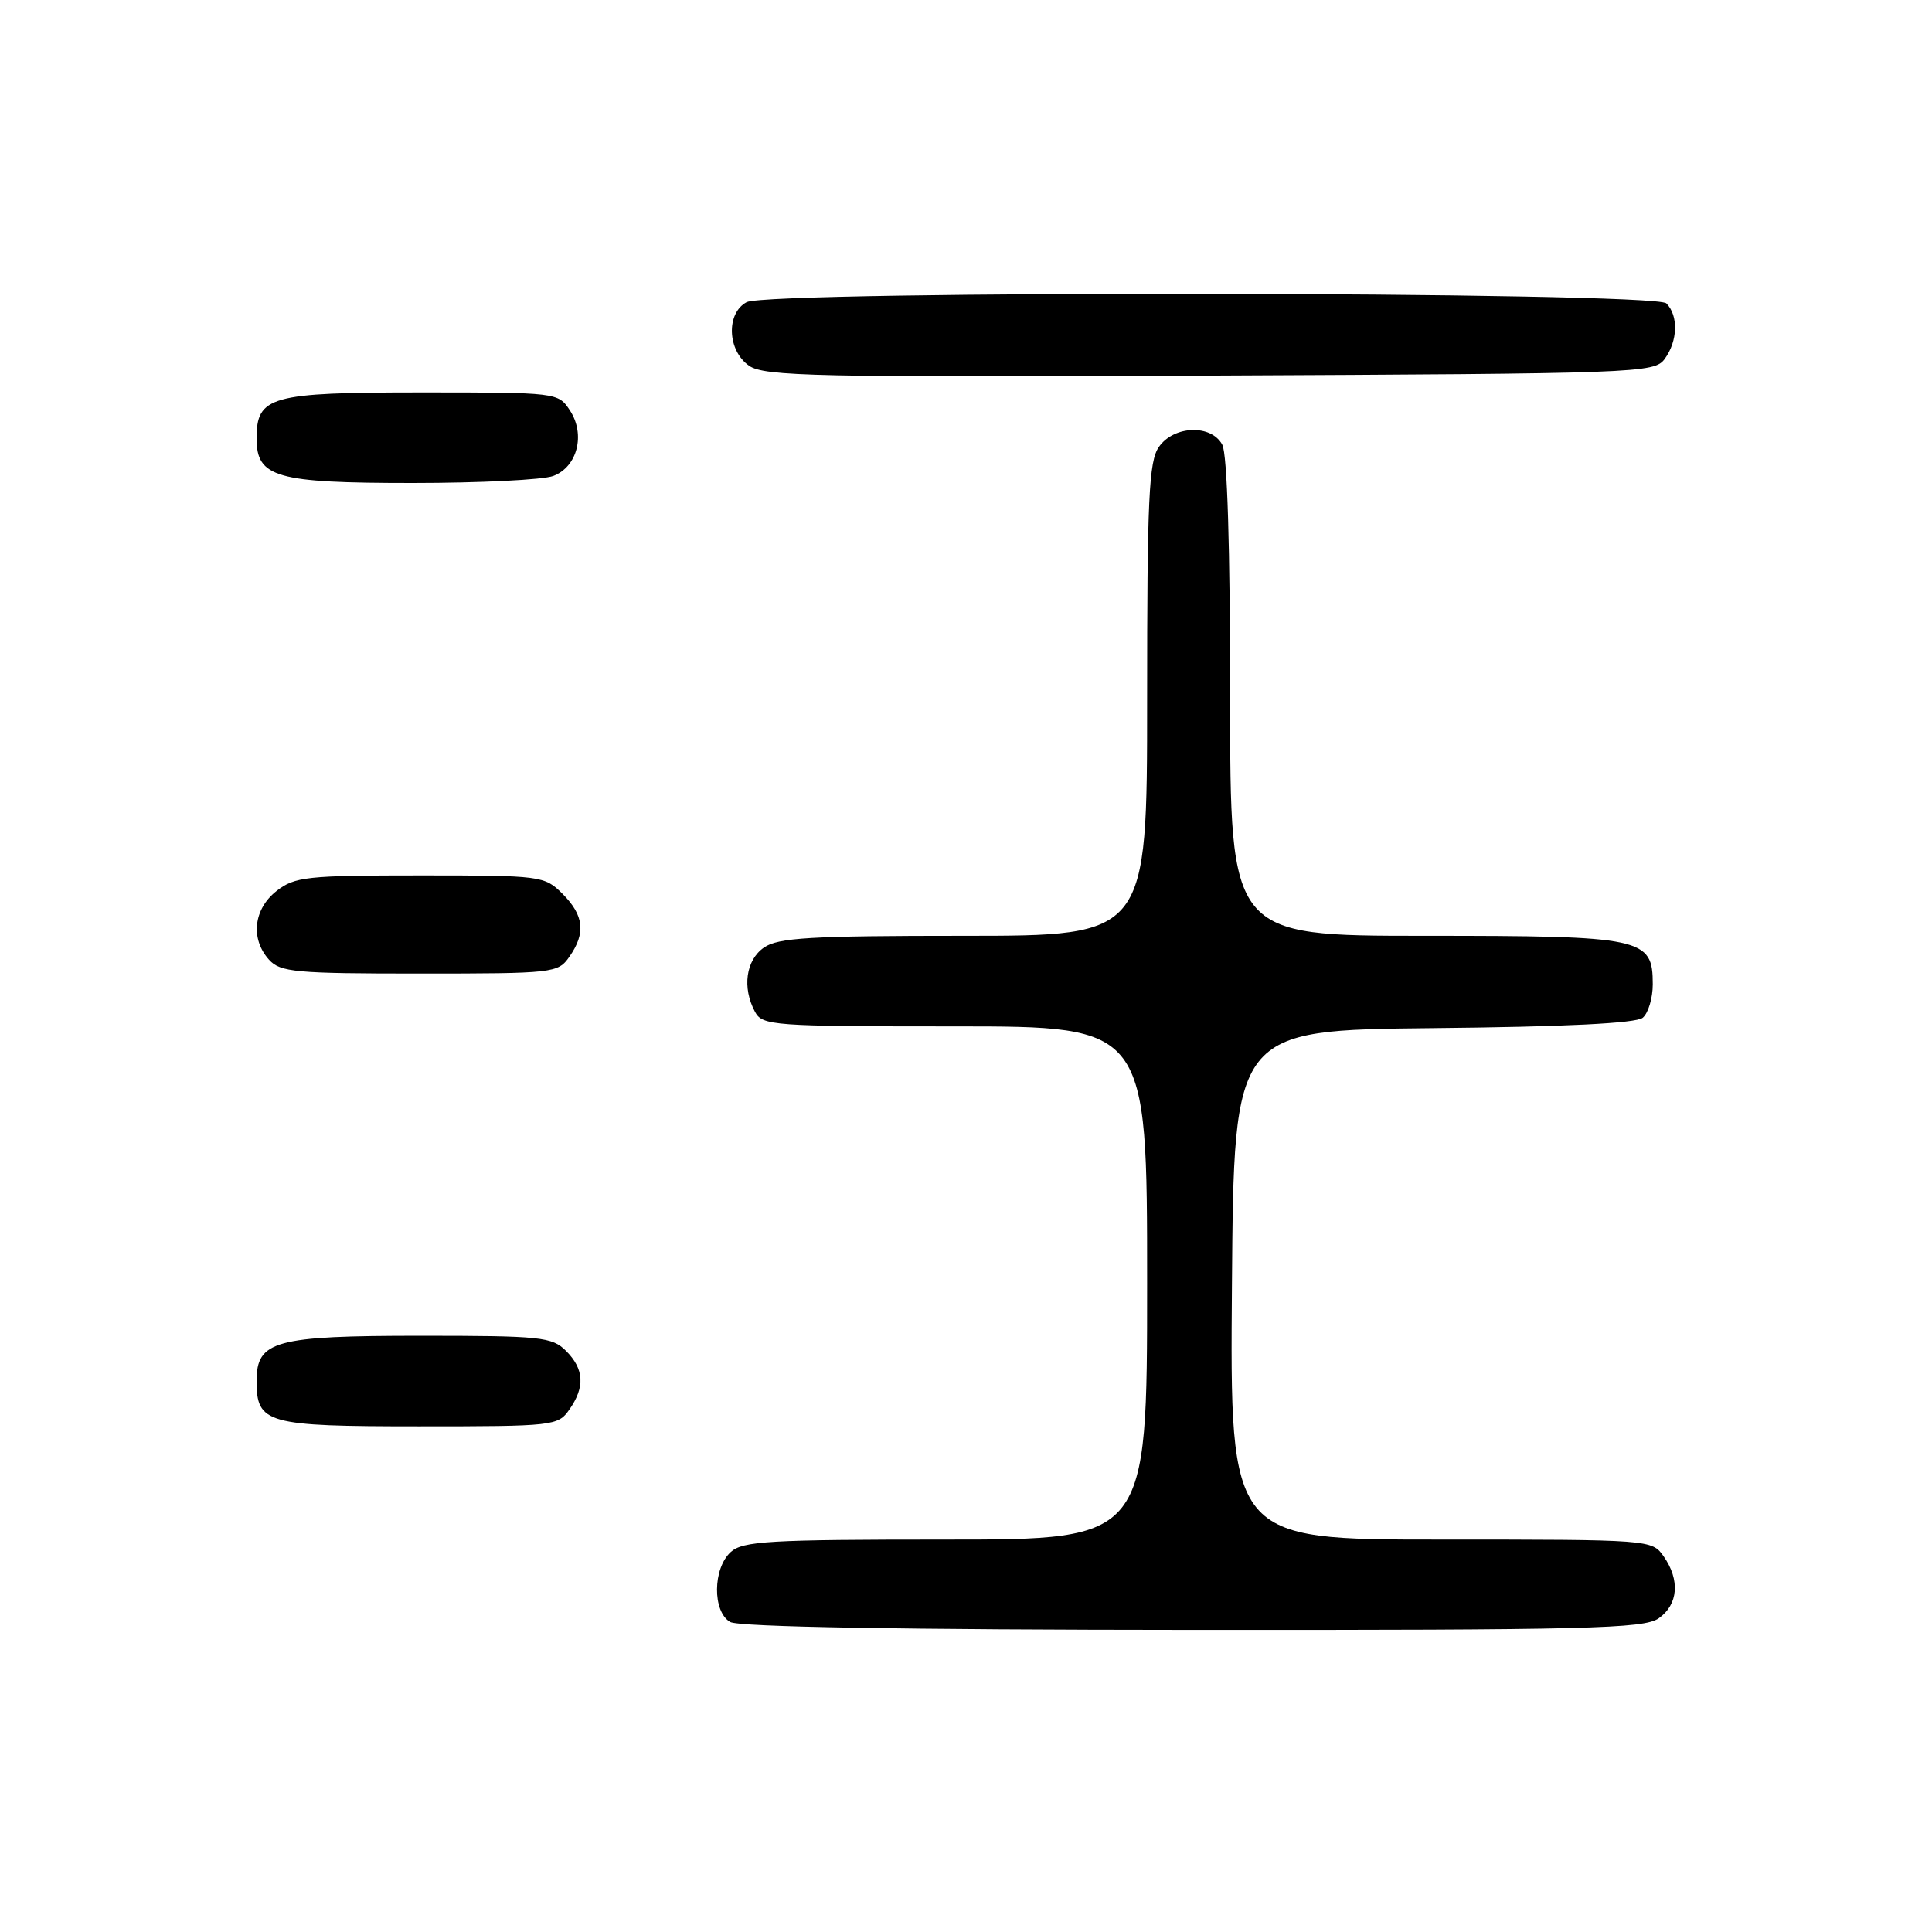 <?xml version="1.0" encoding="UTF-8" standalone="no"?>
<!DOCTYPE svg PUBLIC "-//W3C//DTD SVG 1.1//EN" "http://www.w3.org/Graphics/SVG/1.1/DTD/svg11.dtd" >
<svg xmlns="http://www.w3.org/2000/svg" xmlns:xlink="http://www.w3.org/1999/xlink" version="1.1" viewBox="0 0 256 256">
 <g >
 <path fill="currentColor"
d=" M 219.78 214.44 C 222.38 212.62 222.64 209.36 220.44 206.22 C 218.90 204.02 218.69 204.00 190.93 204.00 C 162.97 204.00 162.97 204.00 163.24 170.25 C 163.50 136.50 163.50 136.50 189.92 136.23 C 207.36 136.06 216.79 135.59 217.67 134.86 C 218.40 134.25 219.00 132.26 219.00 130.43 C 219.00 124.26 217.78 124.00 188.78 124.00 C 163.00 124.00 163.00 124.00 163.00 92.43 C 163.00 72.59 162.62 60.15 161.96 58.93 C 160.50 56.20 155.55 56.37 153.56 59.22 C 152.23 61.12 152.00 66.03 152.00 92.72 C 152.00 124.00 152.00 124.00 127.72 124.00 C 107.37 124.00 103.09 124.25 101.22 125.56 C 98.83 127.23 98.32 130.87 100.04 134.07 C 101.02 135.90 102.38 136.00 126.54 136.00 C 152.00 136.00 152.00 136.00 152.00 170.00 C 152.00 204.00 152.00 204.00 125.33 204.00 C 101.91 204.00 98.43 204.20 96.83 205.65 C 94.44 207.82 94.39 213.55 96.75 214.92 C 97.88 215.58 119.46 215.95 158.03 215.97 C 210.32 216.00 217.83 215.81 219.78 214.44 Z  M 75.44 186.78 C 77.54 183.79 77.40 181.40 75.00 179.00 C 73.15 177.15 71.67 177.00 55.72 177.00 C 36.41 177.00 34.00 177.66 34.00 182.99 C 34.00 188.64 35.30 189.00 55.51 189.00 C 73.37 189.00 73.93 188.94 75.44 186.78 Z  M 75.44 126.78 C 77.64 123.65 77.38 121.29 74.55 118.45 C 72.14 116.05 71.77 116.00 55.68 116.00 C 40.59 116.00 39.06 116.17 36.63 118.07 C 33.59 120.47 33.16 124.41 35.65 127.17 C 37.14 128.82 39.15 129.00 55.60 129.00 C 73.36 129.00 73.93 128.94 75.44 126.78 Z  M 73.31 63.07 C 76.51 61.86 77.60 57.57 75.52 54.39 C 73.96 52.01 73.85 52.00 55.81 52.00 C 35.80 52.00 34.00 52.50 34.00 58.10 C 34.00 63.27 36.57 64.00 54.66 64.00 C 63.57 64.00 71.97 63.58 73.31 63.07 Z  M 220.58 47.56 C 222.32 45.19 222.42 41.82 220.80 40.20 C 219.22 38.62 101.88 38.46 98.93 40.04 C 96.19 41.51 96.37 46.45 99.25 48.46 C 101.25 49.87 108.07 50.01 160.33 49.77 C 217.25 49.51 219.21 49.44 220.58 47.56 Z "/>
</g>
</svg>